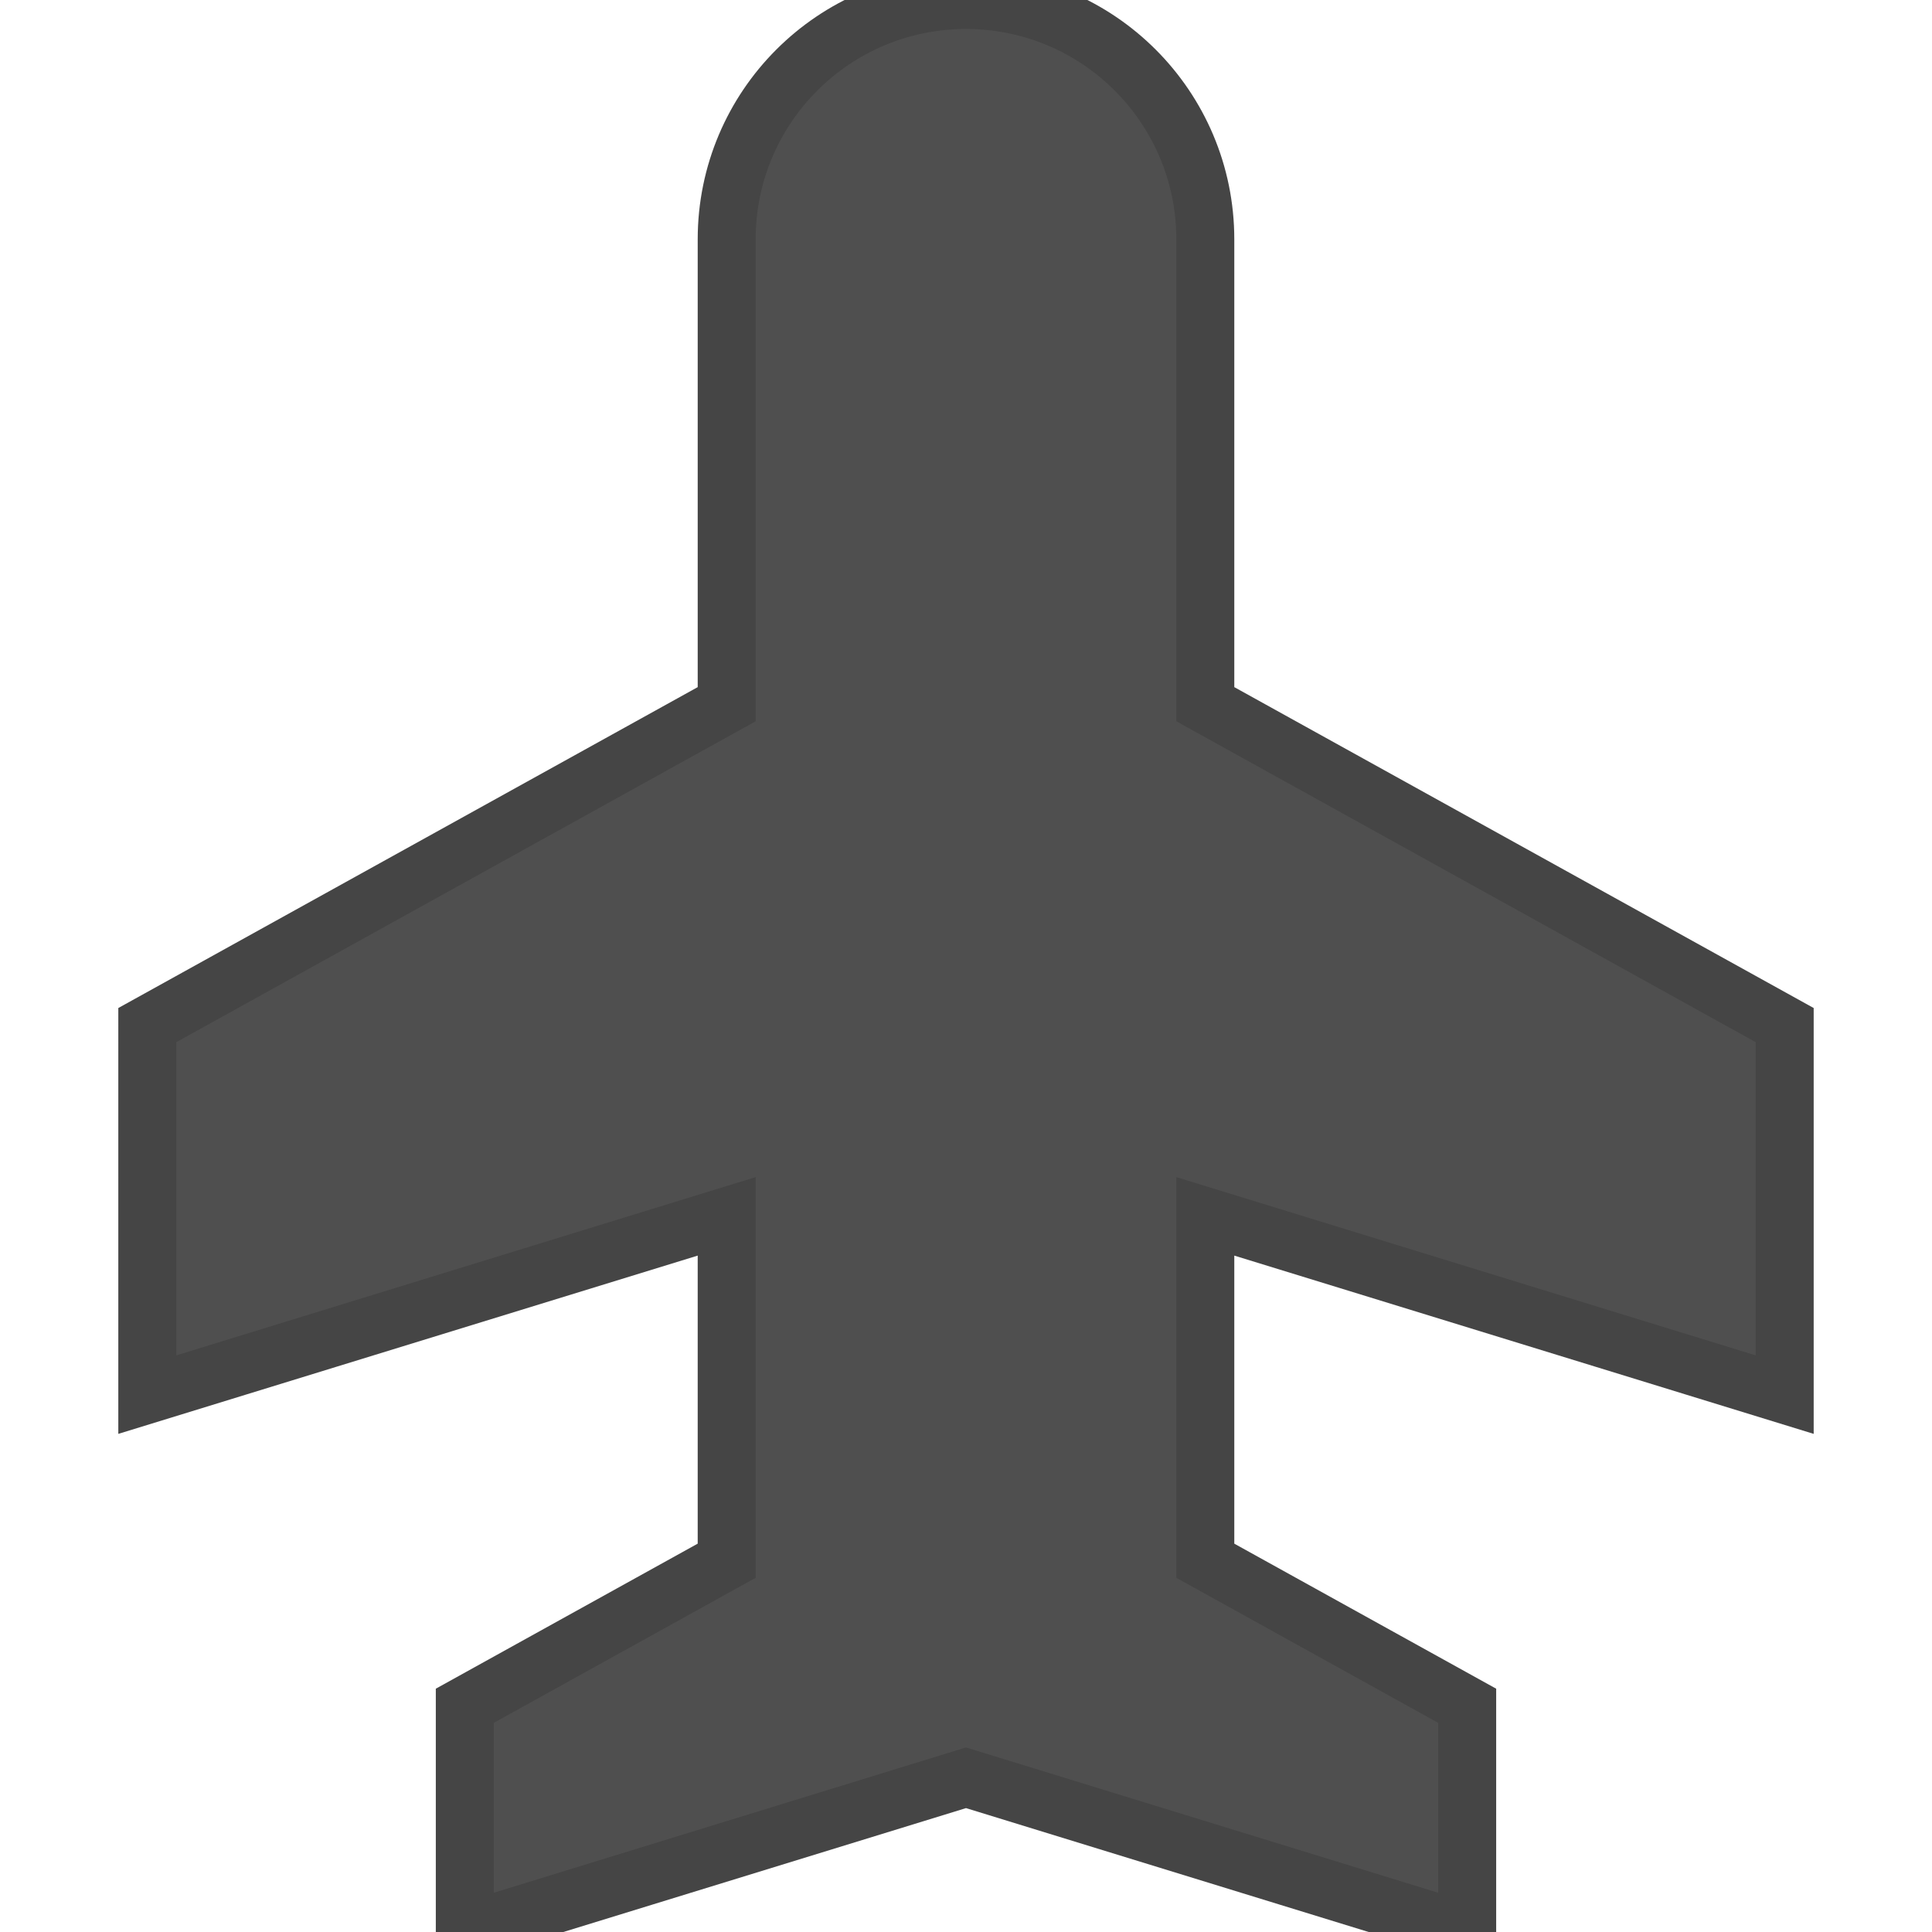 <!DOCTYPE svg PUBLIC "-//W3C//DTD SVG 1.1//EN" "http://www.w3.org/Graphics/SVG/1.1/DTD/svg11.dtd">

<!-- Uploaded to: SVG Repo, www.svgrepo.com, Transformed by: SVG Repo Mixer Tools -->
<svg height="197px" width="197px" version="1.1" id="Capa_1" xmlns="http://www.w3.org/2000/svg" xmlns:xlink="http://www.w3.org/1999/xlink" viewBox="0 0 230.084 230.084" xml:space="preserve" fill="#454545" stroke="#454545" stroke-width="6.903">

<g id="SVGRepo_bgCarrier" stroke-width="0"/>

<g id="SVGRepo_tracerCarrier" stroke-linecap="round" stroke-linejoin="round" stroke="#CCCCCC" stroke-width="0.46"/>

<g id="SVGRepo_iconCarrier"> <path style="fill:#4f4f4f;" d="M212.542,166.088l-69-21.23c0,15.825,0,30.285,0,41.012l31.188,17.273v26.941l-59.688-18.366 l-59.689,18.366v-26.941l31.189-17.274c0-10.727,0-25.186,0-41.011l-69,21.23V122.08l69-38.215c0-30.704,0-55.229,0-55.365 c0-15.74,12.76-28.5,28.5-28.5c15.738,0,28.5,12.76,28.5,28.5c0,0.136,0,24.661,0,55.365l69,38.215V166.088z"/> </g>

</svg>